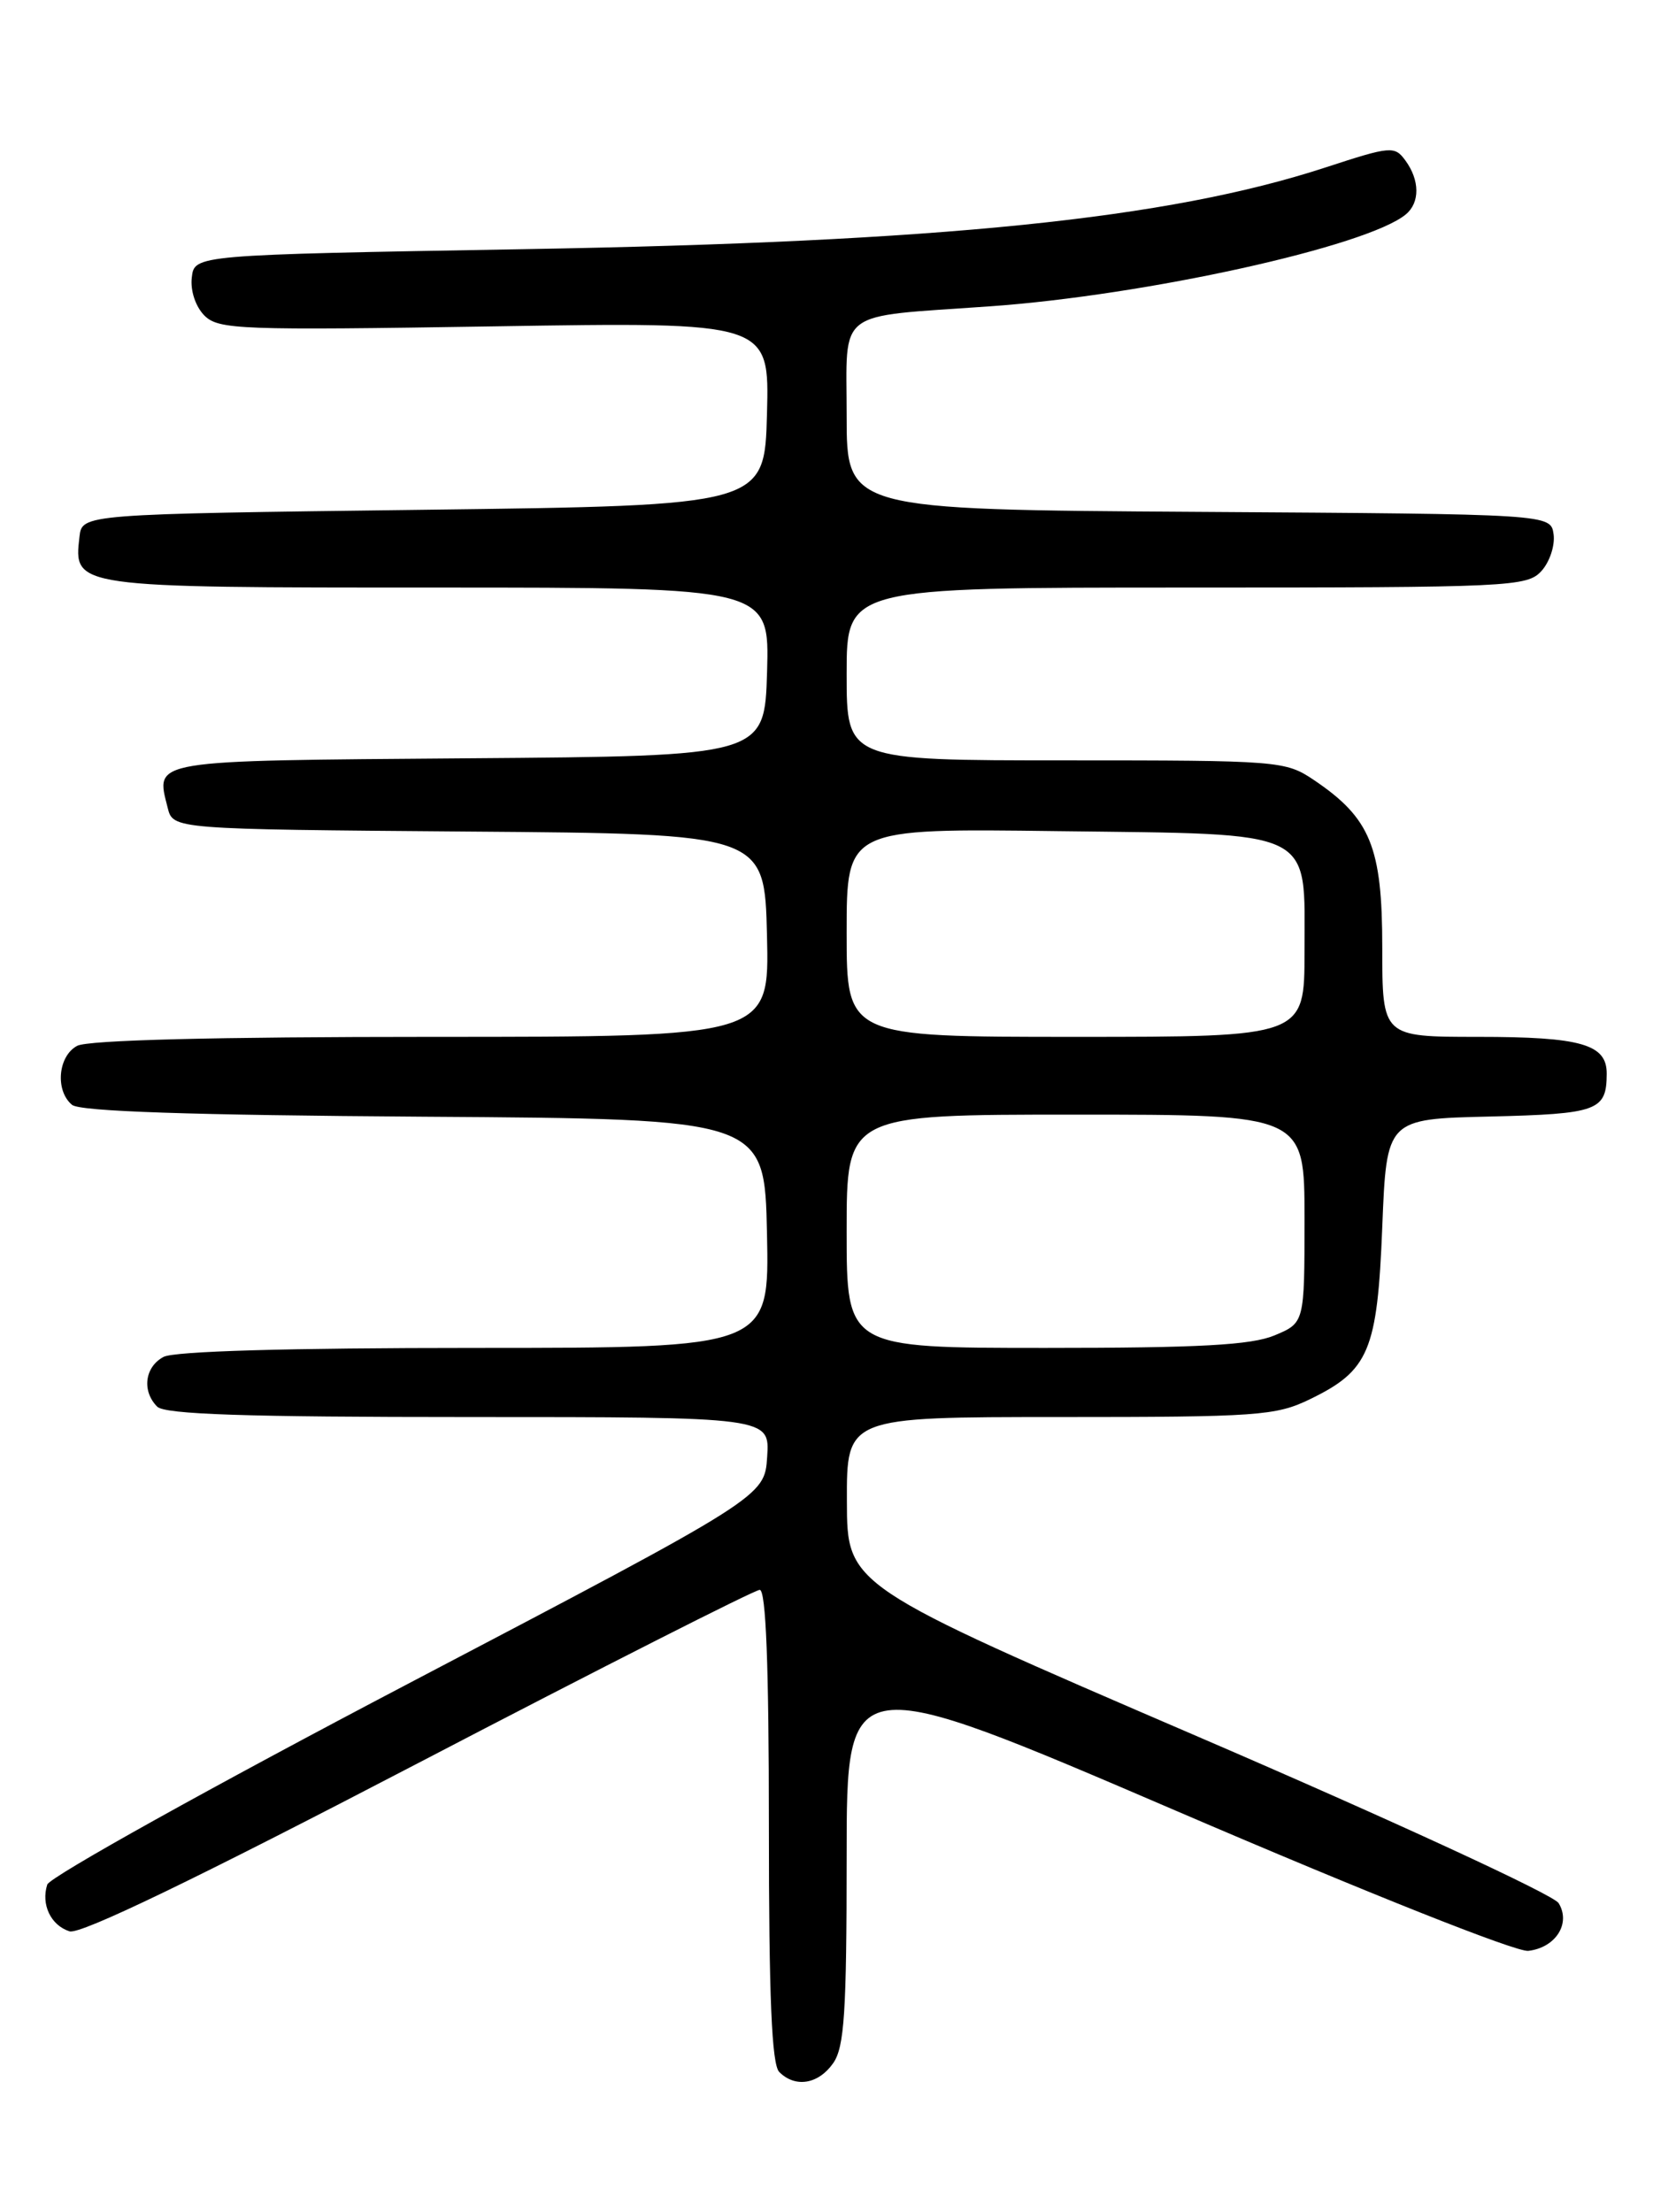 <?xml version="1.0" encoding="UTF-8" standalone="no"?>
<!DOCTYPE svg PUBLIC "-//W3C//DTD SVG 1.1//EN" "http://www.w3.org/Graphics/SVG/1.1/DTD/svg11.dtd" >
<svg xmlns="http://www.w3.org/2000/svg" xmlns:xlink="http://www.w3.org/1999/xlink" version="1.1" viewBox="0 0 194 256">
 <g >
 <path fill="currentColor"
d=" M 96.44 238.78 C 97.74 236.93 98.00 232.88 98.00 214.87 C 98.00 193.19 98.00 193.19 136.25 209.62 C 158.33 219.11 175.51 225.94 176.90 225.78 C 180.08 225.41 181.86 222.60 180.41 220.25 C 179.81 219.28 161.19 210.69 138.69 201.00 C 98.05 183.50 98.05 183.50 98.03 173.75 C 98.00 164.00 98.00 164.00 122.68 164.00 C 145.52 164.00 147.69 163.85 151.60 161.95 C 158.47 158.63 159.43 156.35 160.00 142.00 C 160.50 129.50 160.50 129.50 172.46 129.22 C 184.94 128.92 185.96 128.55 185.98 124.29 C 186.01 120.85 183.04 120.00 171.07 120.00 C 160.00 120.00 160.00 120.00 160.00 109.65 C 160.00 98.03 158.64 94.69 152.08 90.27 C 148.79 88.06 148.07 88.00 123.35 88.00 C 98.00 88.00 98.00 88.00 98.00 78.00 C 98.00 68.00 98.00 68.00 137.35 68.00 C 174.86 68.00 176.77 67.91 178.43 66.08 C 179.38 65.03 180.01 63.12 179.83 61.83 C 179.50 59.50 179.50 59.50 138.75 59.24 C 98.00 58.98 98.00 58.98 98.00 48.08 C 98.00 35.61 96.54 36.73 114.50 35.46 C 132.60 34.19 158.26 28.52 162.73 24.81 C 164.37 23.45 164.35 20.86 162.68 18.58 C 161.43 16.87 161.01 16.90 153.43 19.38 C 135.19 25.34 109.07 28.00 60.50 28.84 C 22.50 29.50 22.50 29.50 22.20 32.12 C 22.02 33.64 22.64 35.49 23.66 36.52 C 25.30 38.15 27.76 38.24 57.24 37.77 C 89.06 37.26 89.06 37.26 88.78 47.88 C 88.50 58.50 88.50 58.50 49.00 59.00 C 9.50 59.50 9.50 59.50 9.20 62.12 C 8.51 68.01 8.45 68.00 50.61 68.00 C 89.07 68.00 89.07 68.00 88.79 77.75 C 88.50 87.50 88.50 87.50 54.21 87.76 C 17.03 88.05 18.00 87.89 19.41 93.49 C 20.03 95.97 20.03 95.97 54.27 96.24 C 88.50 96.50 88.50 96.50 88.78 108.25 C 89.06 120.00 89.06 120.00 49.97 120.00 C 24.93 120.00 10.17 120.37 8.93 121.04 C 6.71 122.22 6.36 126.23 8.34 127.87 C 9.26 128.63 22.03 129.06 49.09 129.24 C 88.50 129.50 88.50 129.50 88.78 142.75 C 89.06 156.00 89.06 156.00 54.96 156.00 C 33.37 156.00 20.16 156.38 18.93 157.04 C 16.75 158.20 16.40 161.00 18.20 162.80 C 19.09 163.69 28.48 164.00 54.25 164.00 C 89.11 164.00 89.11 164.00 88.80 168.61 C 88.50 173.23 88.50 173.23 47.25 194.86 C 24.56 206.76 5.76 217.22 5.47 218.11 C 4.73 220.41 5.88 222.83 8.05 223.52 C 9.30 223.91 22.59 217.50 48.40 204.05 C 69.56 193.02 87.36 184.00 87.94 184.00 C 88.66 184.00 89.00 192.73 89.00 211.30 C 89.00 231.20 89.33 238.93 90.20 239.80 C 92.06 241.66 94.73 241.22 96.44 238.78 Z  M 98.00 142.50 C 98.00 129.00 98.00 129.00 124.50 129.00 C 151.00 129.00 151.00 129.00 151.00 141.05 C 151.00 153.10 151.00 153.10 147.53 154.55 C 144.84 155.67 138.88 156.00 121.03 156.00 C 98.00 156.00 98.00 156.00 98.00 142.50 Z  M 98.00 107.94 C 98.00 95.87 98.00 95.87 122.40 96.19 C 152.58 96.57 151.00 95.80 151.00 110.15 C 151.00 120.00 151.00 120.00 124.50 120.00 C 98.00 120.00 98.00 120.00 98.00 107.94 Z "/>
</g>
</svg>